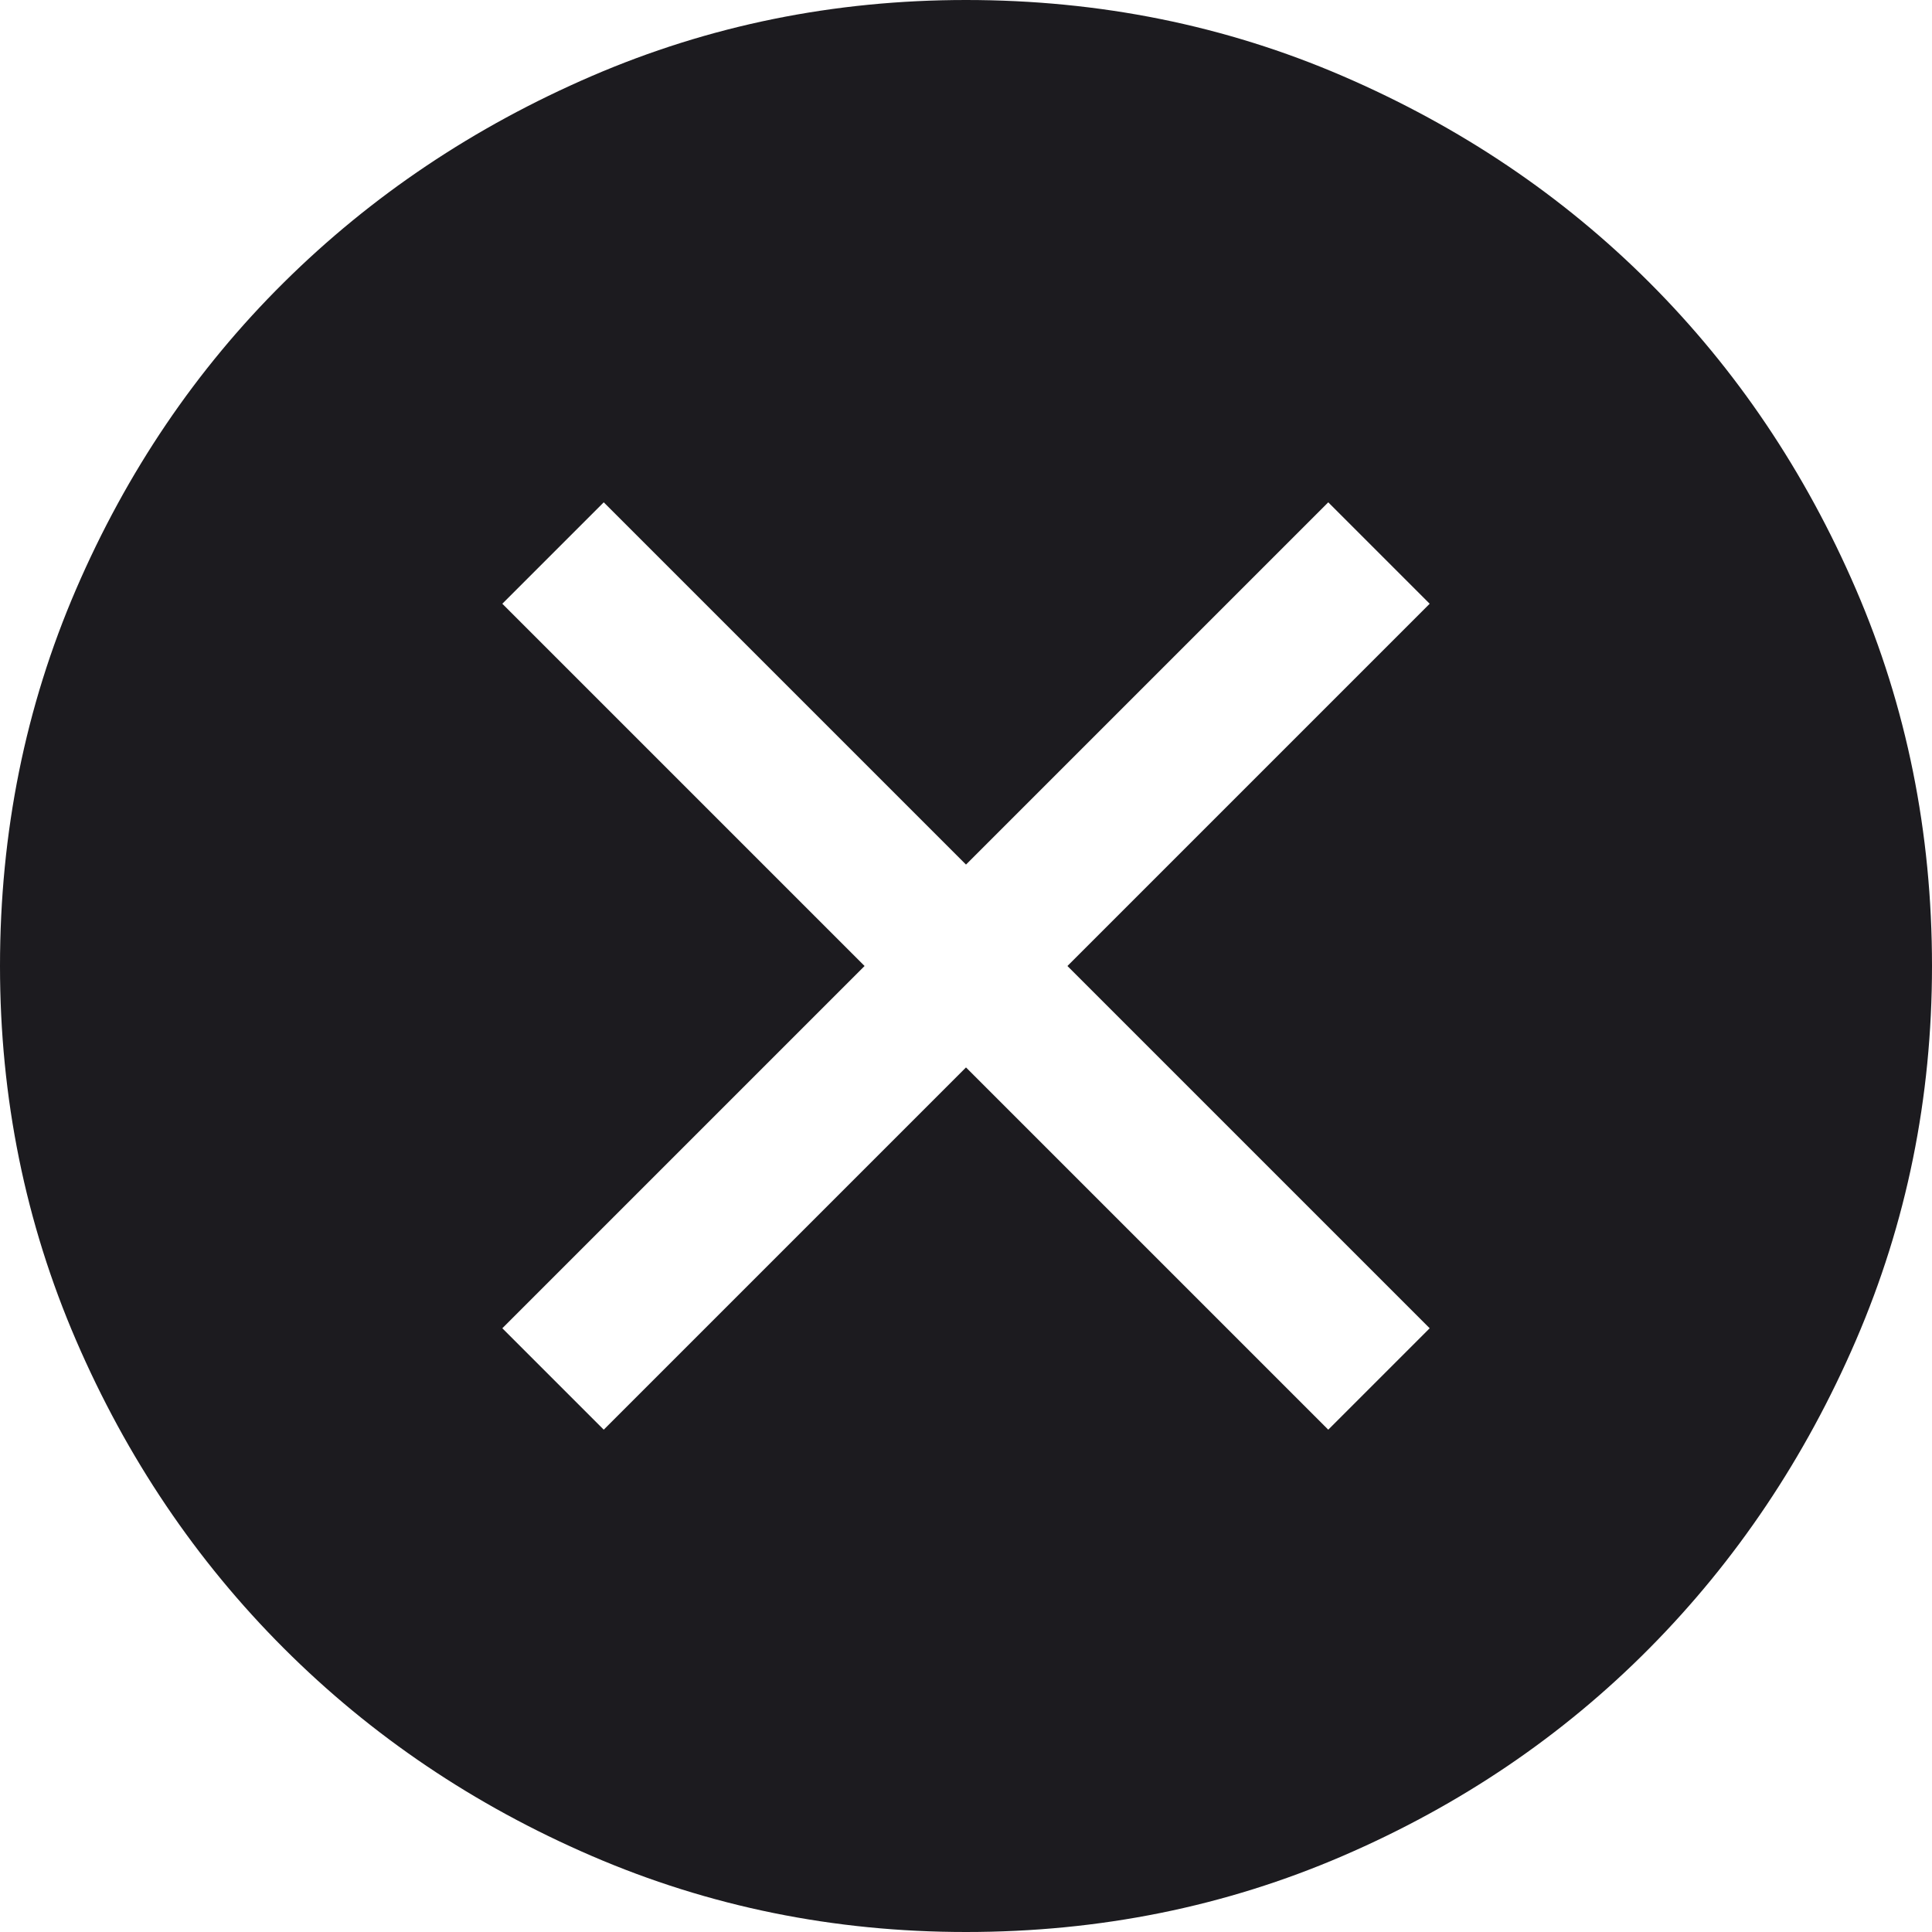 <svg width="80" height="80" viewBox="0 0 80 80" fill="none" xmlns="http://www.w3.org/2000/svg">
<path d="M25 59.2L40 44.2L55 59.2L59.2 55L44.2 40L59.2 25L55 20.8L40 35.8L25 20.8L20.8 25L35.8 40L20.8 55L25 59.2ZM40 80C34.533 80 29.367 78.95 24.5 76.85C19.633 74.75 15.383 71.883 11.75 68.25C8.117 64.617 5.25 60.367 3.15 55.5C1.05 50.633 0 45.467 0 40C0 34.467 1.05 29.267 3.15 24.4C5.25 19.533 8.117 15.3 11.75 11.7C15.383 8.1 19.633 5.25 24.5 3.15C29.367 1.05 34.533 0 40 0C45.533 0 50.733 1.05 55.6 3.15C60.467 5.25 64.7 8.1 68.3 11.7C71.9 15.3 74.75 19.533 76.85 24.4C78.95 29.267 80 34.467 80 40C80 45.467 78.95 50.633 76.85 55.5C74.75 60.367 71.9 64.617 68.3 68.25C64.7 71.883 60.467 74.75 55.6 76.85C50.733 78.95 45.533 80 40 80Z" fill="#1C1B1F"/>
</svg>
